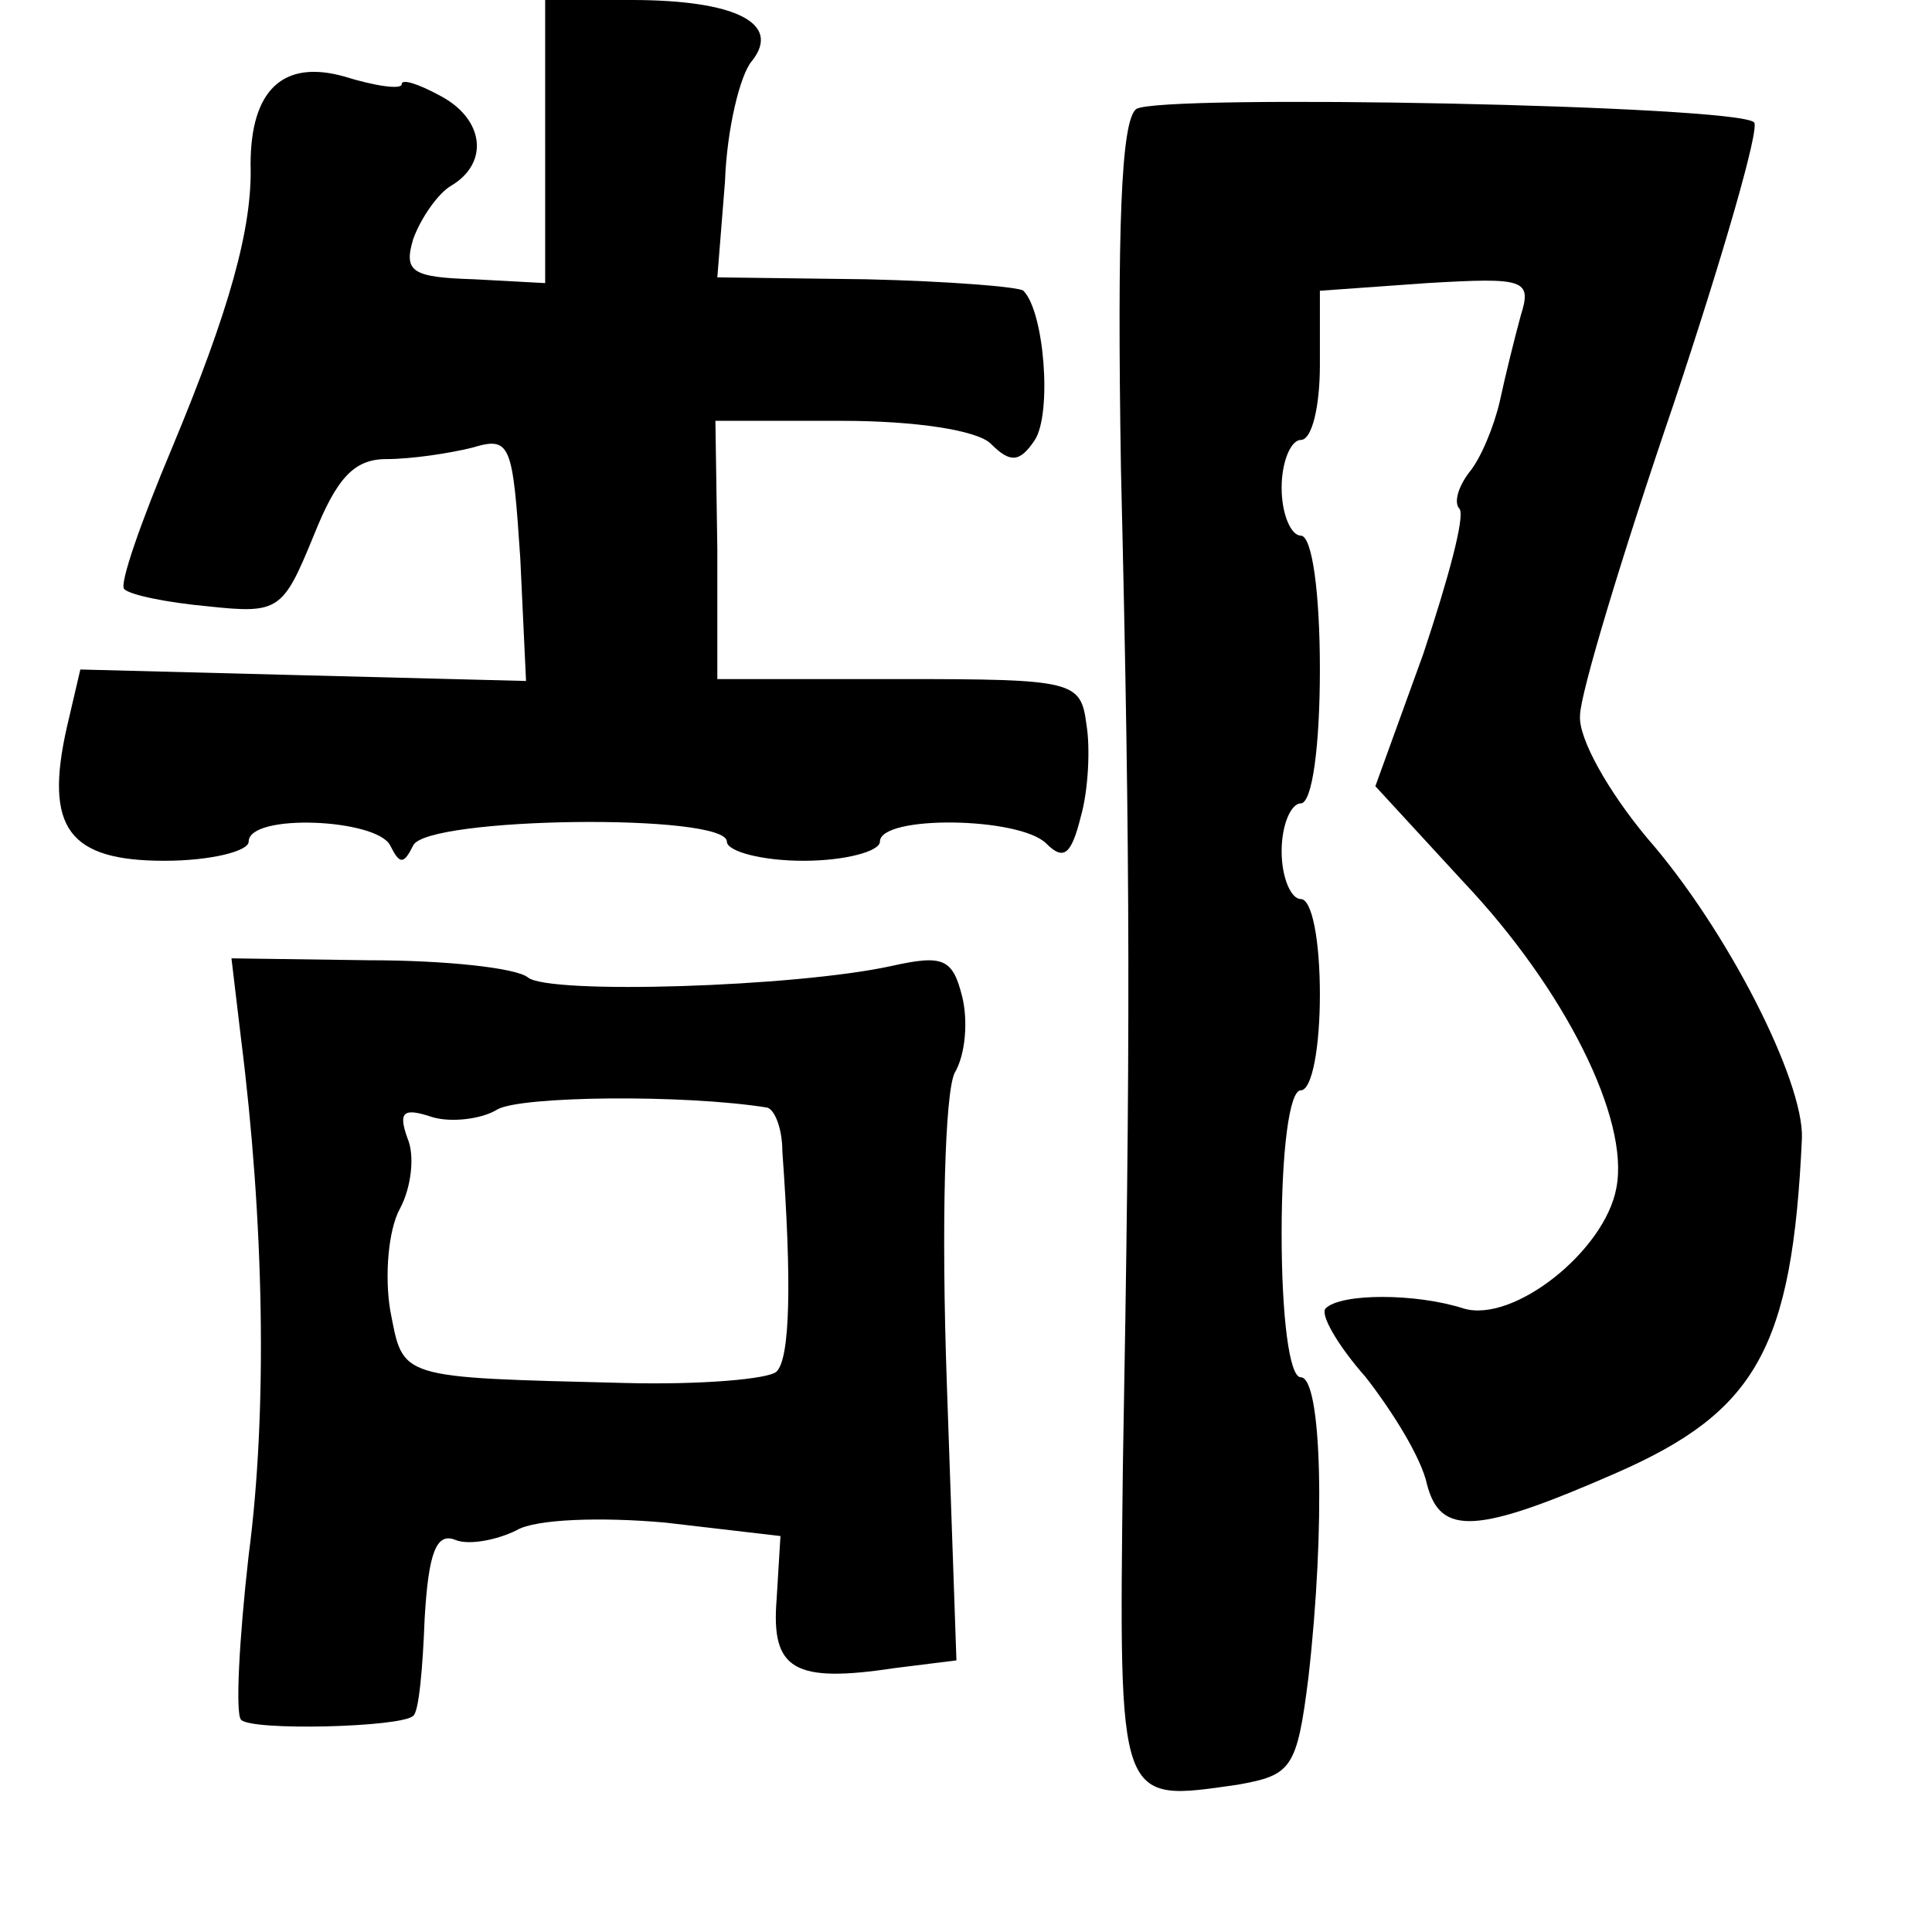 <?xml version="1.0" standalone="no"?>
<!DOCTYPE svg PUBLIC "-//W3C//DTD SVG 20010904//EN"
 "http://www.w3.org/TR/2001/REC-SVG-20010904/DTD/svg10.dtd">
<svg version="1.0" xmlns="http://www.w3.org/2000/svg"
 width="101pt" height="101pt" viewBox="0 0 101 101"
 preserveAspectRatio="xMidYMid meet">
<g transform="translate(0,101) scale(0.1,-0.1)"
fill="#000000" stroke="none">
<path d="M285 936 l0 -74 -37 2 c-33 1 -37 4 -32 21 4 11 13 24 20 28 20 12
17 35 -6 47 -11 6 -20 9 -20 6 0 -3 -14 -1 -30 4 -32 9 -49 -7 -49 -46 1 -33
-11 -76 -41 -148 -16 -38 -28 -72 -25 -74 3 -3 22 -7 44 -9 37 -4 39 -2 55 37
12 30 21 40 38 40 13 0 33 3 45 6 20 6 21 2 25 -58 l3 -64 -117 3 -116 3 -7
-30 c-12 -53 1 -70 51 -70 24 0 44 5 44 10 0 15 67 12 74 -2 5 -10 7 -10 12 0
7 15 164 17 164 2 0 -5 18 -10 40 -10 22 0 40 5 40 10 0 14 73 13 87 -1 9 -9
13 -6 18 14 4 14 5 36 3 48 -3 23 -6 24 -98 24 l-95 0 0 68 -1 67 66 0 c39 0
71 -5 78 -12 10 -10 15 -10 23 2 9 14 5 67 -6 78 -2 2 -39 5 -82 6 l-78 1 4
50 c1 28 8 56 14 63 16 20 -9 32 -63 32 l-45 0 0 -74z"/>
<path d="M594 953 c-8 -6 -10 -63 -8 -188 5 -209 5 -300 1 -522 -2 -178 -3
-175 60 -166 28 5 31 8 37 56 9 79 7 157 -4 157 -6 0 -10 32 -10 75 0 43 4 75
10 75 6 0 10 23 10 50 0 28 -4 50 -10 50 -5 0 -10 11 -10 25 0 14 5 25 10 25
6 0 10 30 10 70 0 40 -4 70 -10 70 -5 0 -10 11 -10 25 0 14 5 25 10 25 6 0 10
18 10 39 l0 39 56 4 c51 3 55 2 49 -17 -3 -11 -8 -31 -11 -45 -3 -13 -10 -30
-16 -37 -6 -8 -8 -16 -5 -19 3 -4 -6 -37 -19 -76 l-25 -69 46 -50 c53 -56 87
-124 80 -160 -6 -33 -54 -71 -80 -63 -25 8 -64 8 -72 0 -3 -3 6 -19 21 -36 14
-18 29 -42 32 -56 7 -27 26 -26 99 6 73 32 92 65 97 175 1 30 -39 109 -81 157
-20 24 -36 52 -35 64 0 11 22 84 49 163 26 78 45 144 42 147 -8 9 -311 15
-323 7z"/>
<path d="M126 467 c12 -95 14 -194 4 -270 -5 -44 -7 -83 -4 -86 5 -6 84 -4 90
2 3 2 5 25 6 51 2 34 6 45 16 41 7 -3 22 0 32 5 10 6 45 7 78 4 l60 -7 -2 -33
c-3 -37 9 -44 62 -36 l32 4 -5 144 c-3 85 -1 152 4 163 6 10 7 28 4 40 -5 20
-10 22 -37 16 -50 -11 -179 -15 -190 -6 -6 5 -43 9 -83 9 l-72 1 5 -42z m275
-36 c4 -1 8 -11 8 -23 5 -69 4 -108 -3 -115 -4 -4 -40 -7 -79 -6 -120 3 -116
2 -123 38 -3 18 -1 42 5 53 6 11 8 28 4 37 -5 14 -2 16 13 11 10 -3 26 -1 34
4 12 7 97 8 141 1z"/>
</g>
</svg>
